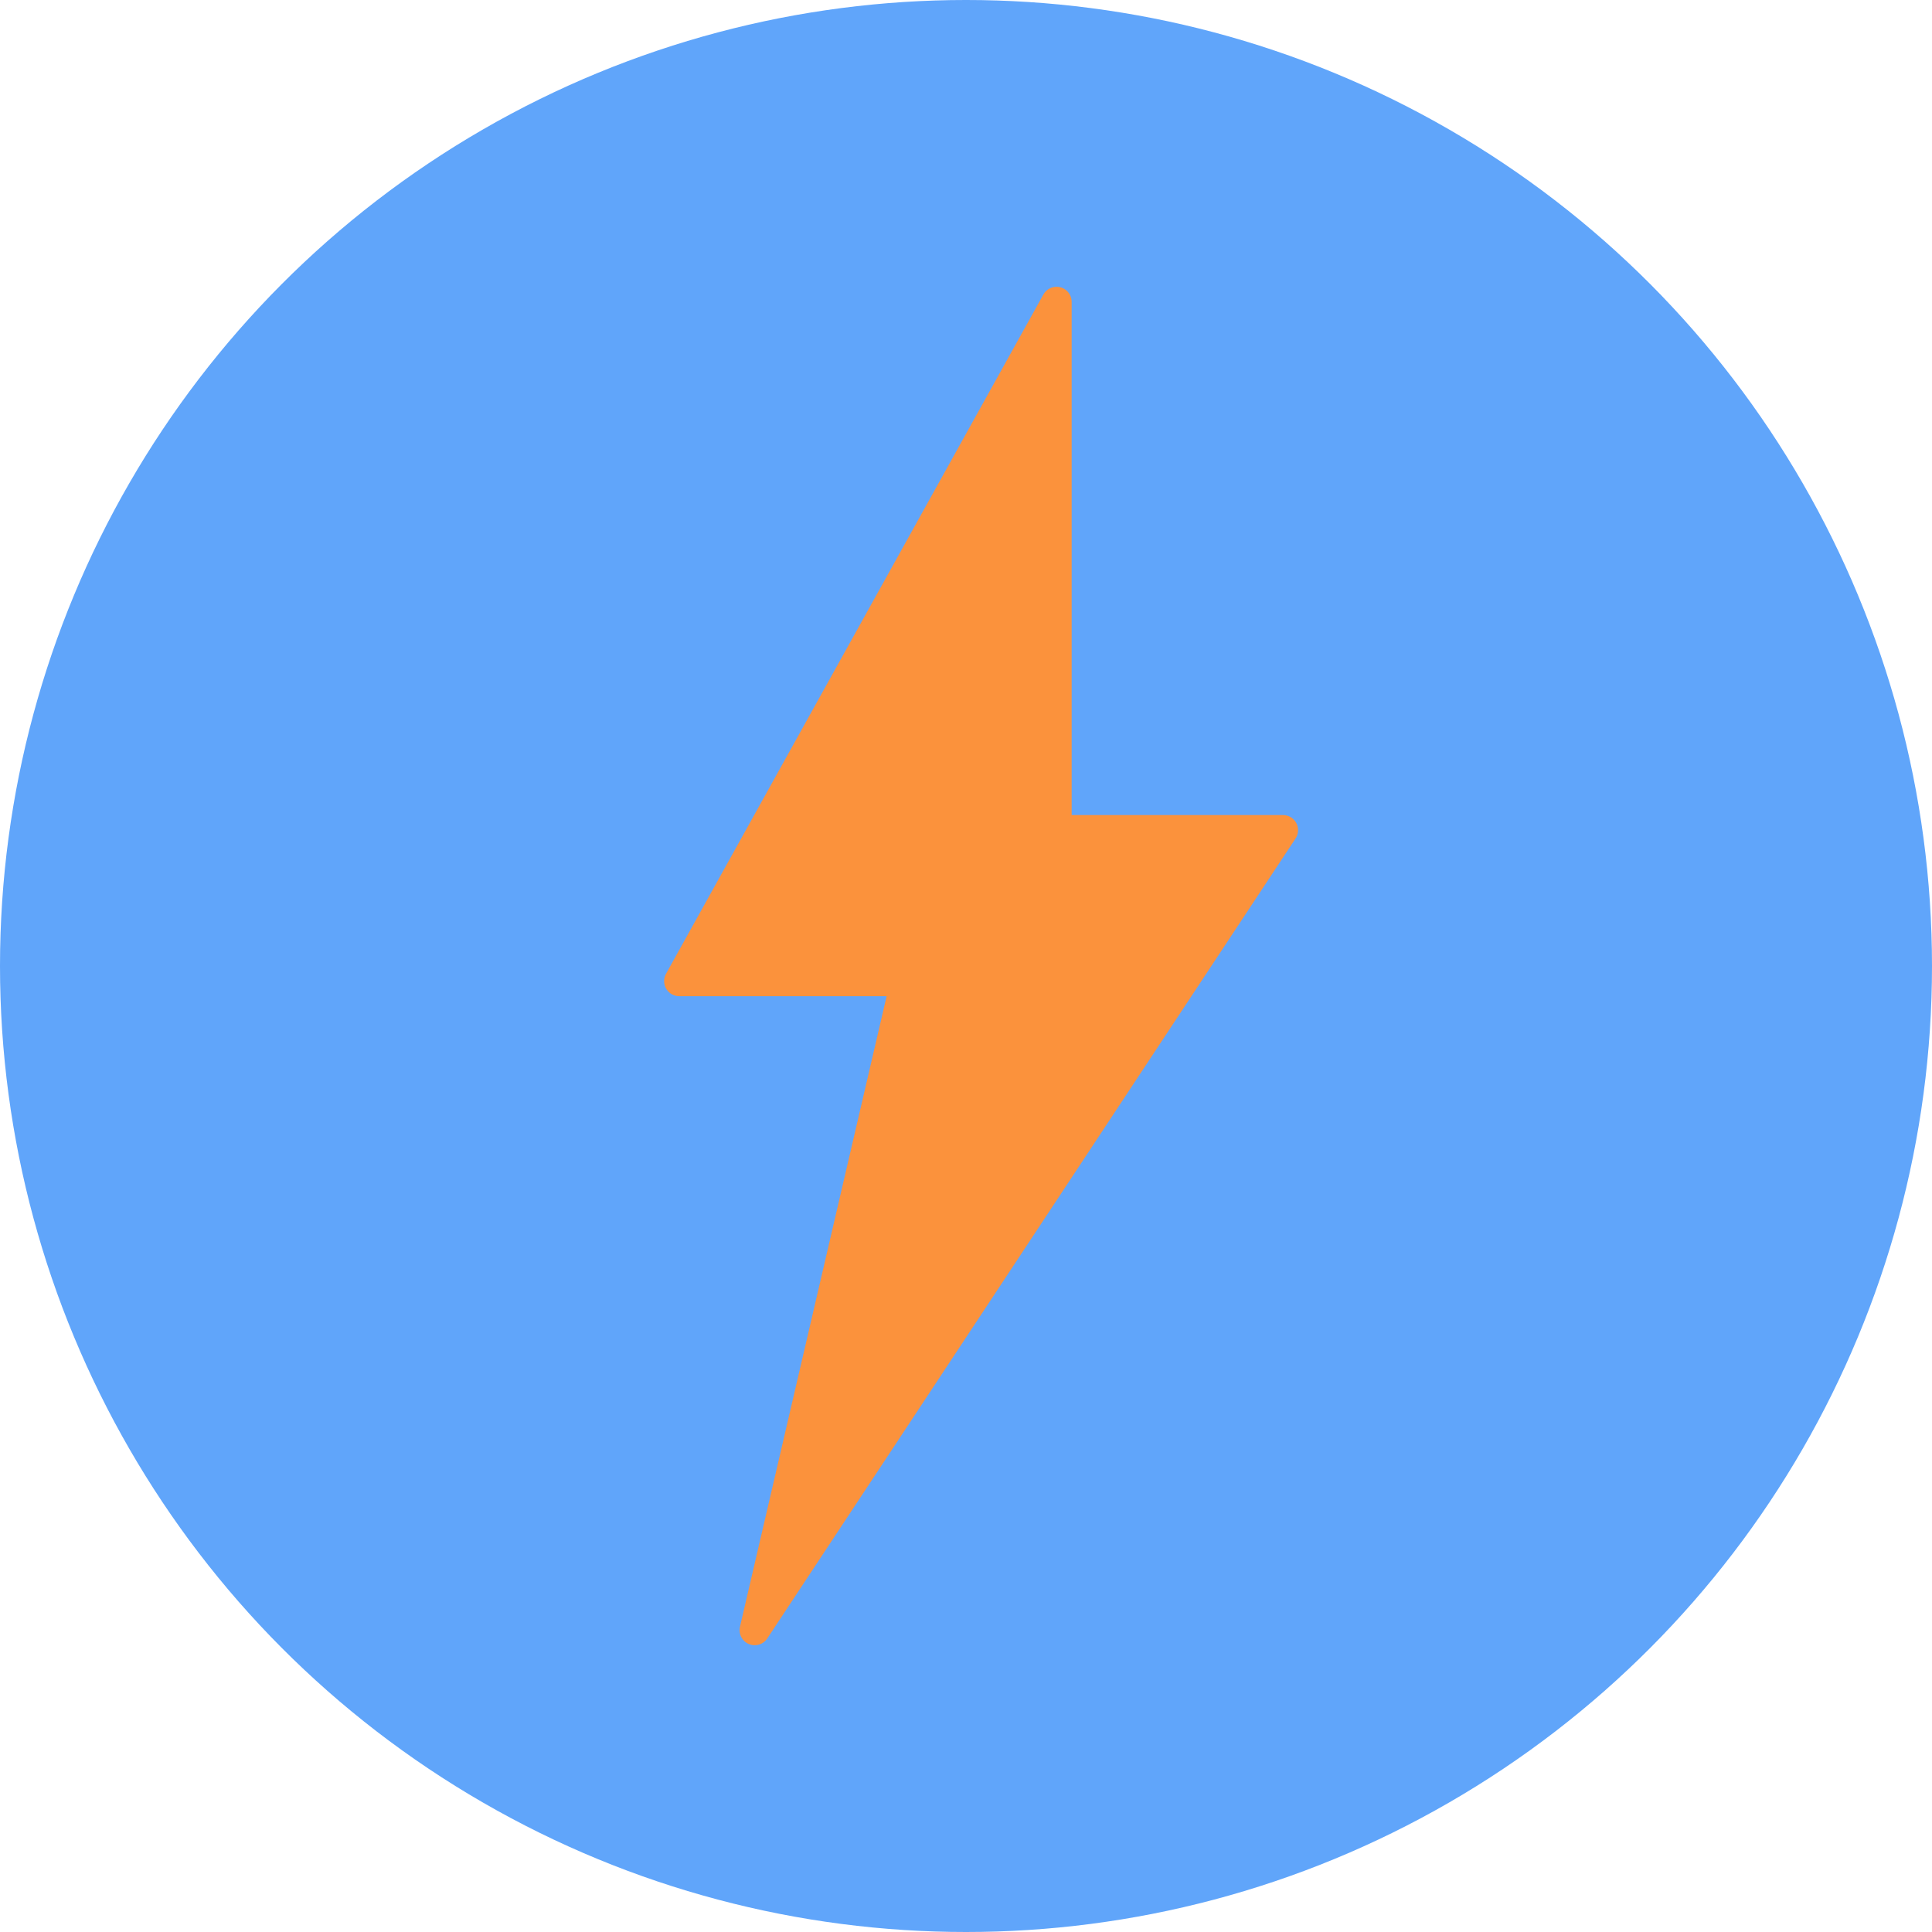 <svg width="512" height="512" viewBox="0 0 512 512" xmlns="http://www.w3.org/2000/svg">
  <!-- Blue background circle -->
  <circle cx="256" cy="256" r="256" fill="#60a5fa"/>

  <!-- Orange lightning bolt -->
  <path d="M280 80 L180 260 L240 260 L200 432 L340 220 L280 220 Z"
        fill="#fb923c"
        stroke="#fb923c"
        stroke-width="8"
        stroke-linejoin="round"/>
</svg>
